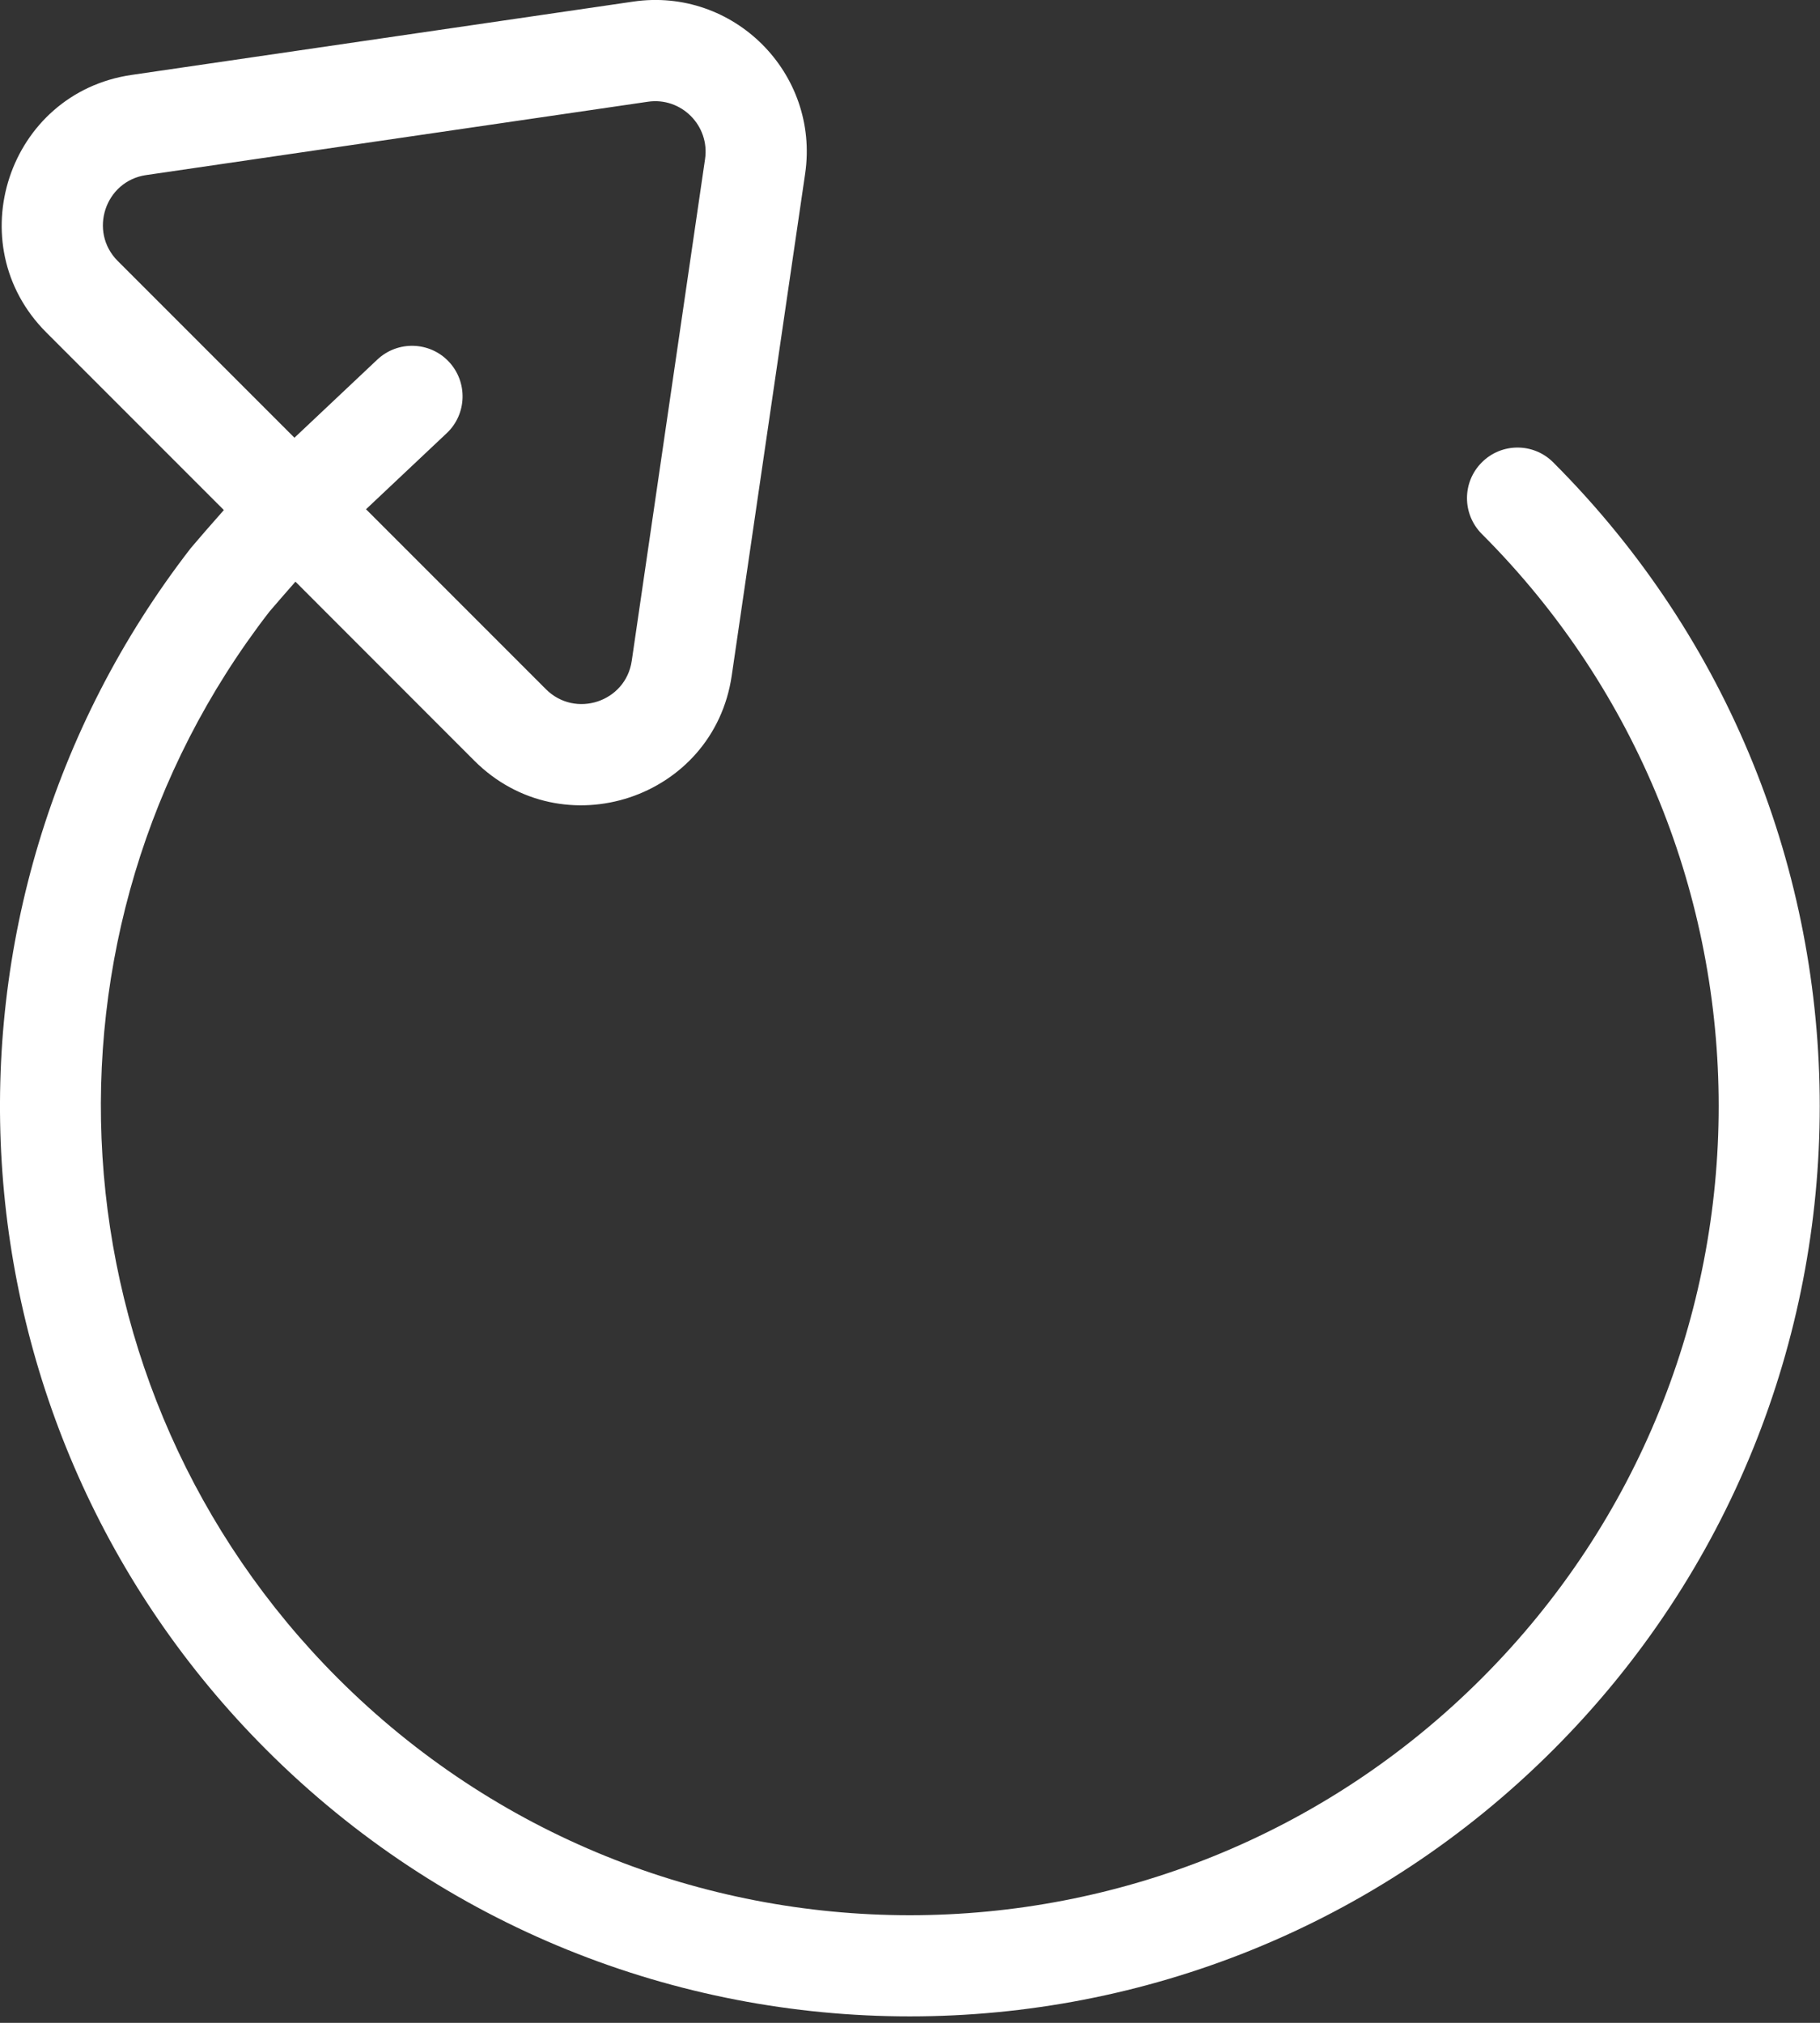 <svg width="18" height="20" viewBox="0 0 18 20" fill="none" xmlns="http://www.w3.org/2000/svg">
<rect x="0" y="0" width="18" height="20" fill="#333333" stroke="none"/>
<path fill-rule="evenodd" clip-rule="evenodd" d="M7.963 1.717L7.237 6.679C7.059 7.899 5.565 8.393 4.692 7.522L2.922 5.751C2.817 5.87 2.725 5.977 2.664 6.048C0.215 9.212 0.486 13.738 3.341 16.593C6.465 19.717 11.531 19.717 14.655 16.593C17.779 13.469 17.779 8.403 14.655 5.279C14.46 5.083 14.46 4.767 14.655 4.572C14.85 4.376 15.167 4.376 15.362 4.572C18.876 8.087 18.876 13.786 15.362 17.3C11.848 20.815 6.148 20.815 2.634 17.3C-0.578 14.088 -0.883 8.996 1.887 5.419C1.97 5.321 2.086 5.187 2.214 5.043L0.457 3.286C-0.414 2.414 0.08 0.92 1.3 0.741L6.261 0.016C7.254 -0.13 8.108 0.724 7.963 1.717ZM2.912 4.328L1.164 2.58C0.874 2.289 1.039 1.79 1.445 1.731L6.407 1.006C6.737 0.957 7.022 1.242 6.973 1.573L6.248 6.534C6.189 6.94 5.69 7.105 5.399 6.814L3.62 5.035L4.418 4.283C4.619 4.094 4.628 3.777 4.439 3.576C4.25 3.375 3.933 3.366 3.732 3.555L2.912 4.328Z" fill="white"/>
</svg>
